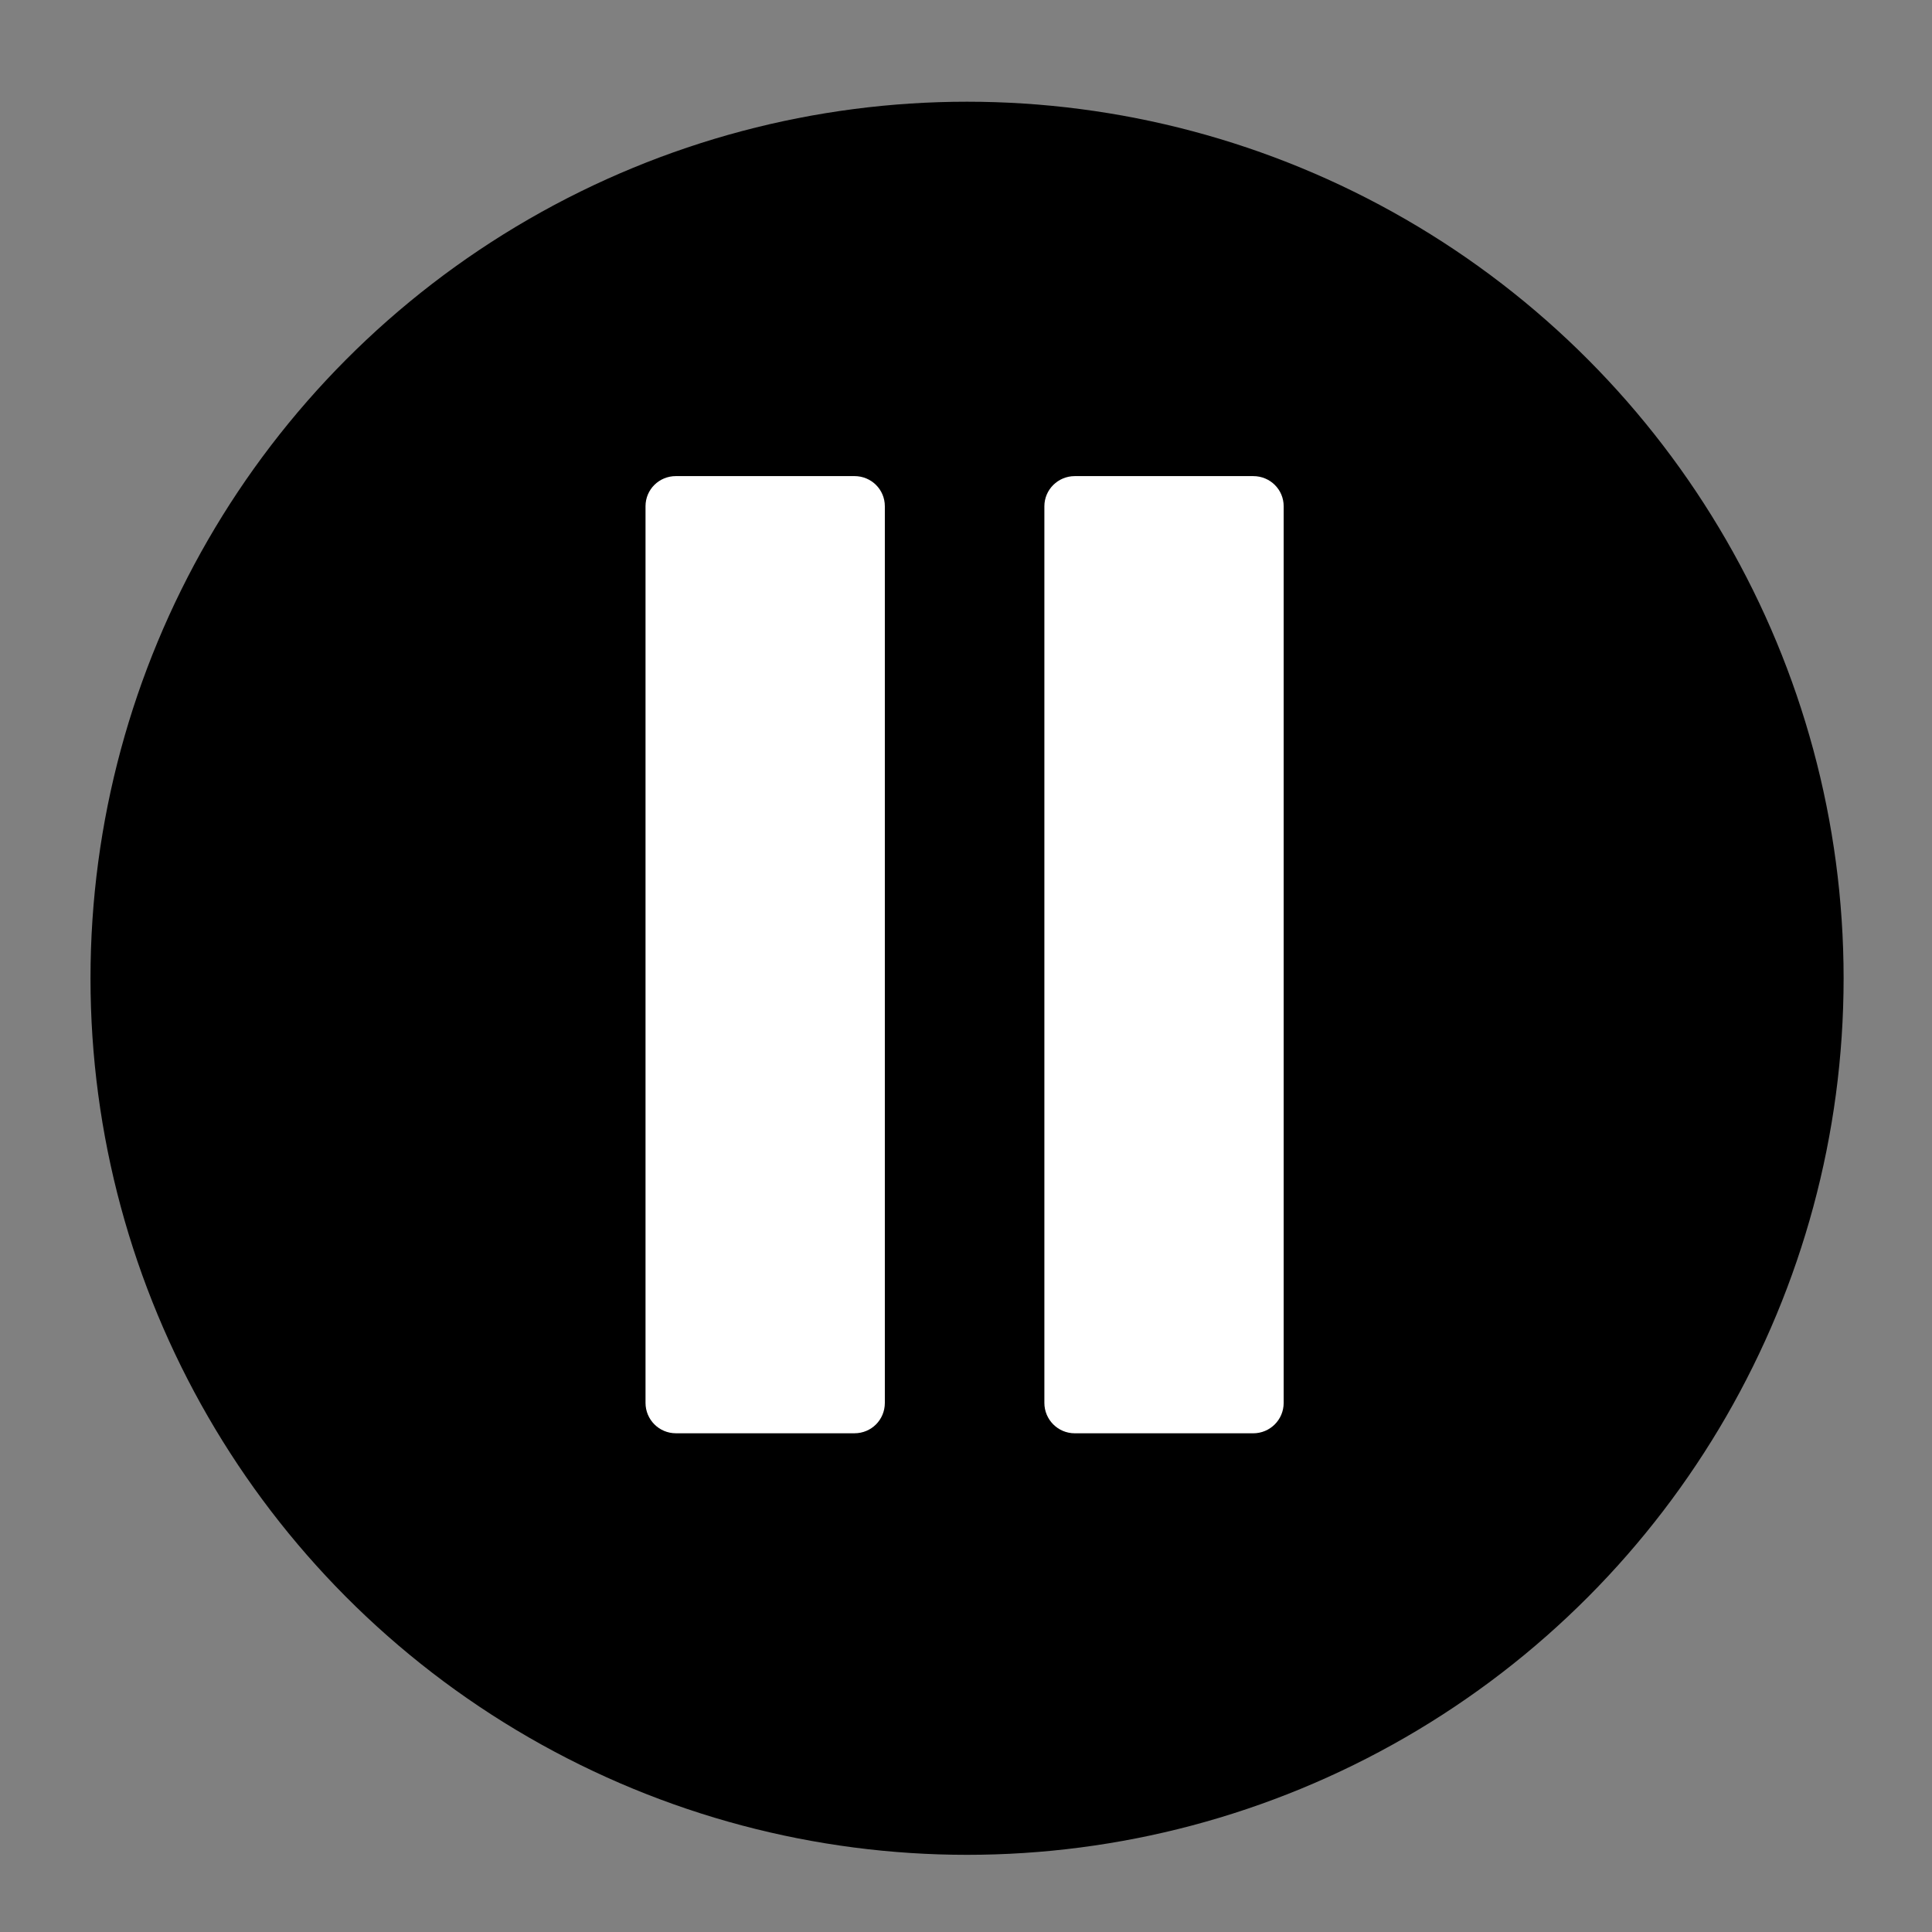 <?xml version="1.0" encoding="utf-8"?>
<!-- Generator: Adobe Illustrator 16.0.0, SVG Export Plug-In . SVG Version: 6.00 Build 0)  -->
<!DOCTYPE svg PUBLIC "-//W3C//DTD SVG 1.1//EN" "http://www.w3.org/Graphics/SVG/1.1/DTD/svg11.dtd">
<svg version="1.1" id="Layer_1" xmlns="http://www.w3.org/2000/svg" xmlns:xlink="http://www.w3.org/1999/xlink" x="0px" y="0px"
	 width="108px" height="108px" viewBox="0 0 108 108" enable-background="new 0 0 108 108" xml:space="preserve">
<rect x="0" y="0" width="108" height="108" fill="#808080" stroke="none"/>
<circle class="base" cx="54.059" cy="54.686" r="49"/>
<g>
	<path class="main" fill="#FFFFFF" d="M49.463,78.421V28.3c0-0.934-0.752-1.686-1.7-1.686h-9.977c-0.948,0-1.701,0.752-1.701,1.686v50.121
		c0,0.933,0.752,1.7,1.701,1.7h9.977C48.711,80.121,49.463,79.368,49.463,78.421z"/>
	<path class="main" fill="#FFFFFF" d="M70.058,26.615h-9.977c-0.933,0-1.7,0.752-1.7,1.686v50.121c0,0.933,0.753,1.7,1.7,1.7h9.977
		c0.933,0,1.7-0.753,1.7-1.7V28.3C71.758,27.367,71.005,26.615,70.058,26.615z"/>
</g>
</svg>
